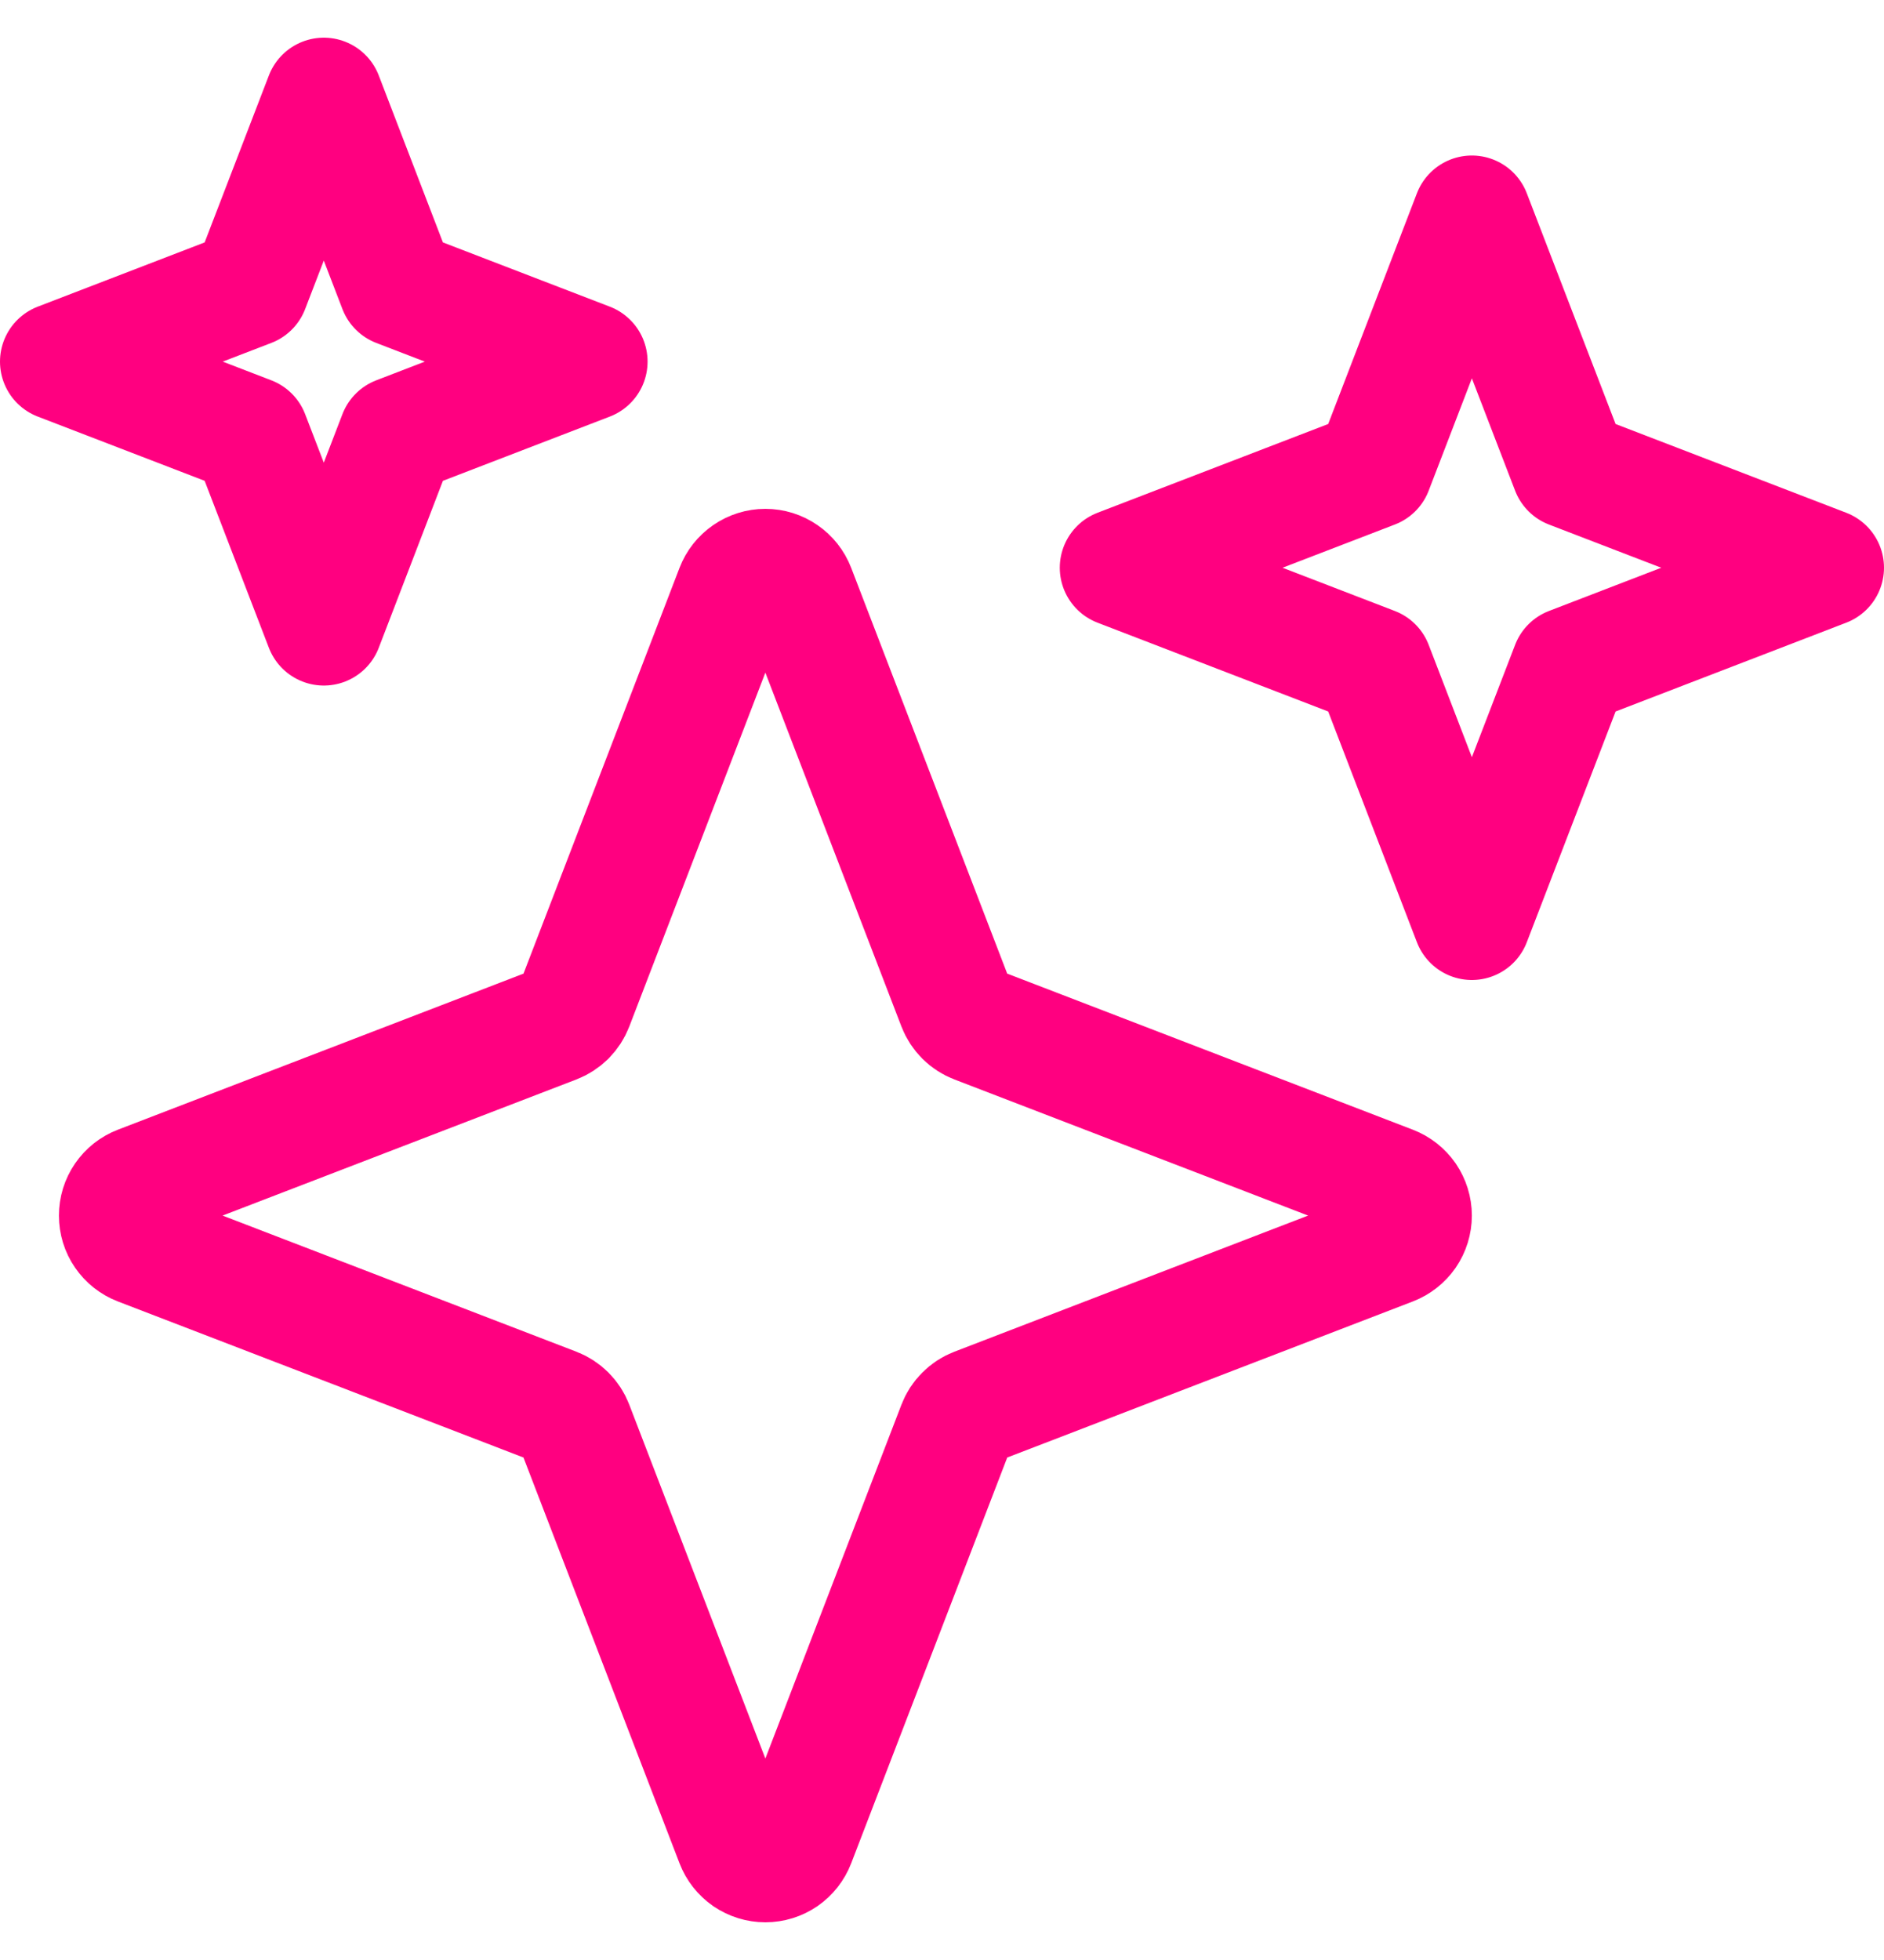 <svg width="25" height="26" viewBox="0 0 25 26" fill="none" xmlns="http://www.w3.org/2000/svg">
<g clip-path="url(#clip0_381_1677)">
<path d="M12.691 13.338L10.566 7.813C10.534 7.73 10.478 7.659 10.405 7.609C10.332 7.558 10.245 7.531 10.156 7.531C10.067 7.531 9.981 7.558 9.907 7.609C9.834 7.659 9.778 7.73 9.746 7.813L7.621 13.338C7.599 13.395 7.565 13.447 7.522 13.491C7.478 13.534 7.426 13.568 7.369 13.59L1.844 15.715C1.761 15.747 1.69 15.803 1.64 15.876C1.589 15.95 1.563 16.036 1.563 16.125C1.563 16.214 1.589 16.301 1.64 16.374C1.69 16.447 1.761 16.503 1.844 16.535L7.369 18.66C7.426 18.682 7.478 18.716 7.522 18.76C7.565 18.803 7.599 18.855 7.621 18.913L9.746 24.437C9.778 24.52 9.834 24.591 9.907 24.642C9.981 24.692 10.067 24.719 10.156 24.719C10.245 24.719 10.332 24.692 10.405 24.642C10.478 24.591 10.534 24.52 10.566 24.437L12.691 18.913C12.713 18.855 12.747 18.803 12.791 18.76C12.834 18.716 12.886 18.682 12.944 18.66L18.468 16.535C18.551 16.503 18.622 16.447 18.673 16.374C18.723 16.301 18.75 16.214 18.75 16.125C18.75 16.036 18.723 15.95 18.673 15.876C18.622 15.803 18.551 15.747 18.468 15.715L12.944 13.59C12.886 13.568 12.834 13.534 12.791 13.491C12.747 13.447 12.713 13.395 12.691 13.338ZM5.273 3.82L4.297 1.281L3.32 3.82L0.781 4.797L3.32 5.774L4.297 8.313L5.273 5.774L7.812 4.797L5.273 3.82ZM20.834 6.229L19.531 2.844L18.229 6.229L14.844 7.531L18.229 8.834L19.531 12.219L20.834 8.834L24.219 7.531L20.834 6.229Z" stroke="#FF0080" stroke-width="1.562" stroke-linecap="round" stroke-linejoin="round"/>
</g>
<defs>
<clipPath id="clip0_381_1677">
<rect width="25" height="25" fill="white" transform="translate(0 0.5)"/>
</clipPath>
</defs>
</svg>
